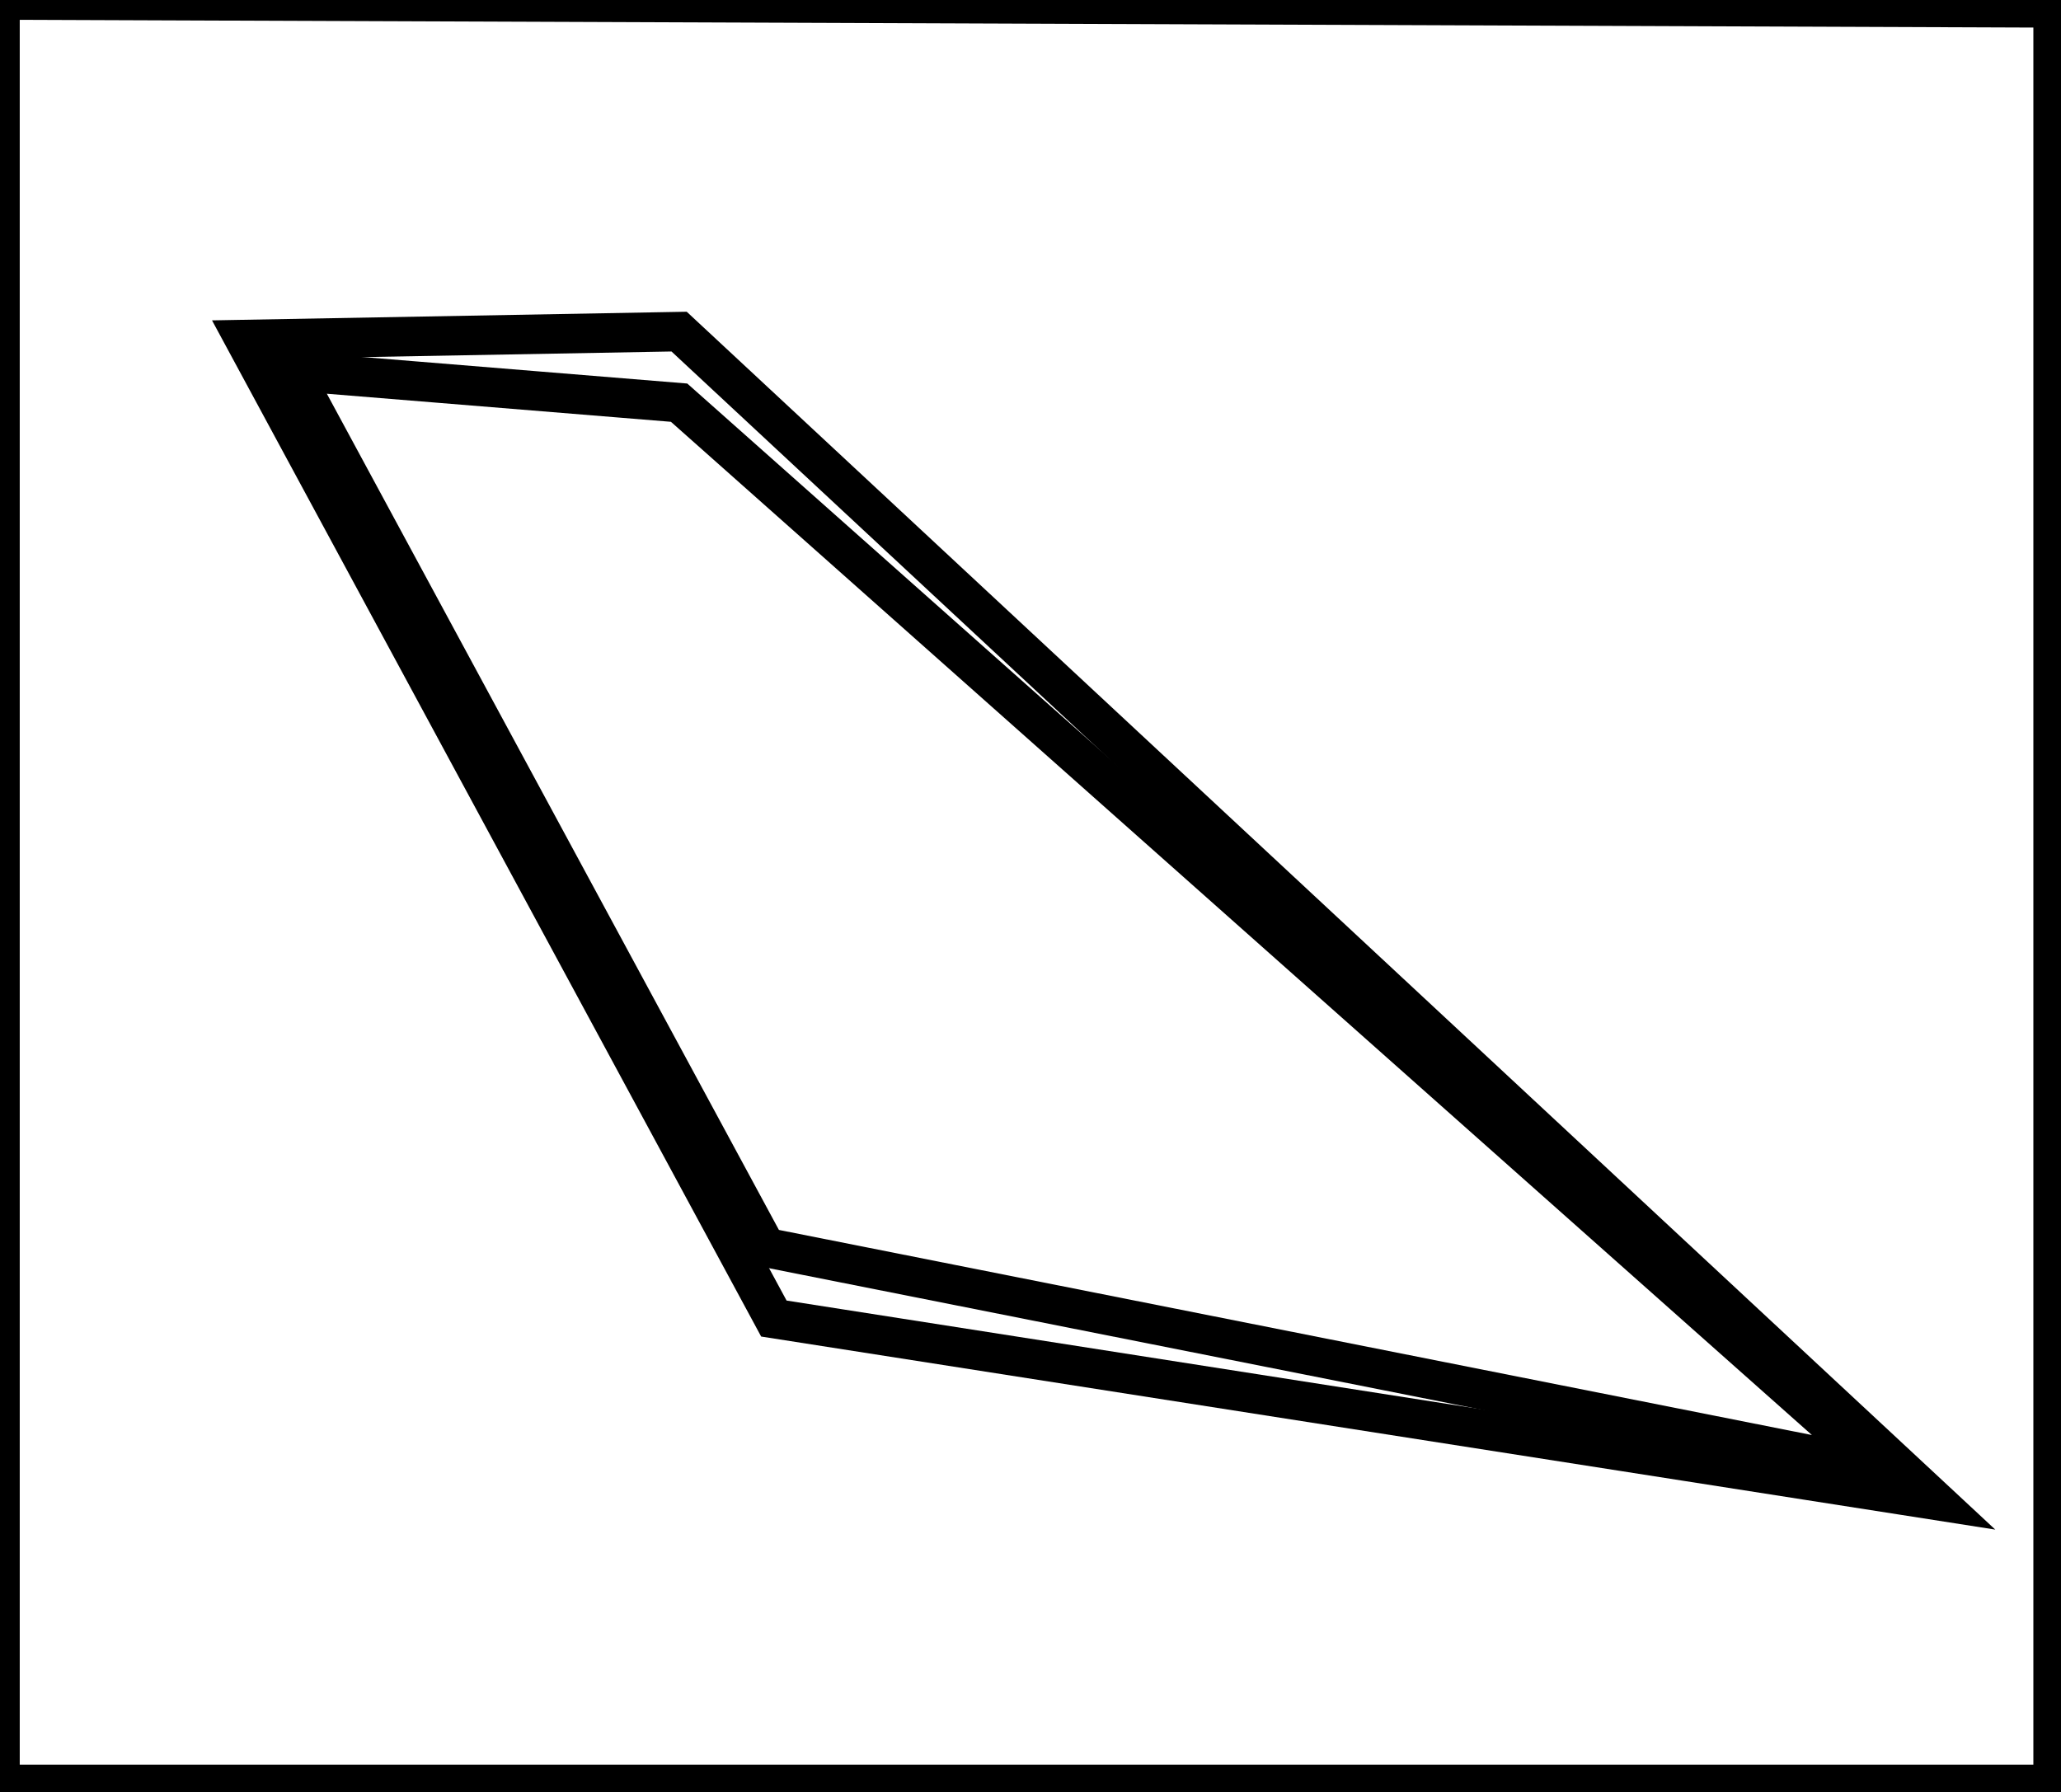 <?xml version="1.0" encoding="utf-8" ?>
<svg baseProfile="full" height="227" version="1.1" width="261" xmlns="http://www.w3.org/2000/svg" xmlns:ev="http://www.w3.org/2001/xml-events" xmlns:xlink="http://www.w3.org/1999/xlink"><defs /><rect fill="white" height="227" width="261" x="0" y="0" /><path d="M 37,47 L 97,158 L 238,186 L 86,51 Z" fill="none" stroke="black" stroke-width="5" /><path d="M 31,43 L 86,42 L 245,190 L 98,167 Z" fill="none" stroke="black" stroke-width="5" /><path d="M 0,0 L 0,226 L 260,226 L 260,1 Z" fill="none" stroke="black" stroke-width="5" /></svg>